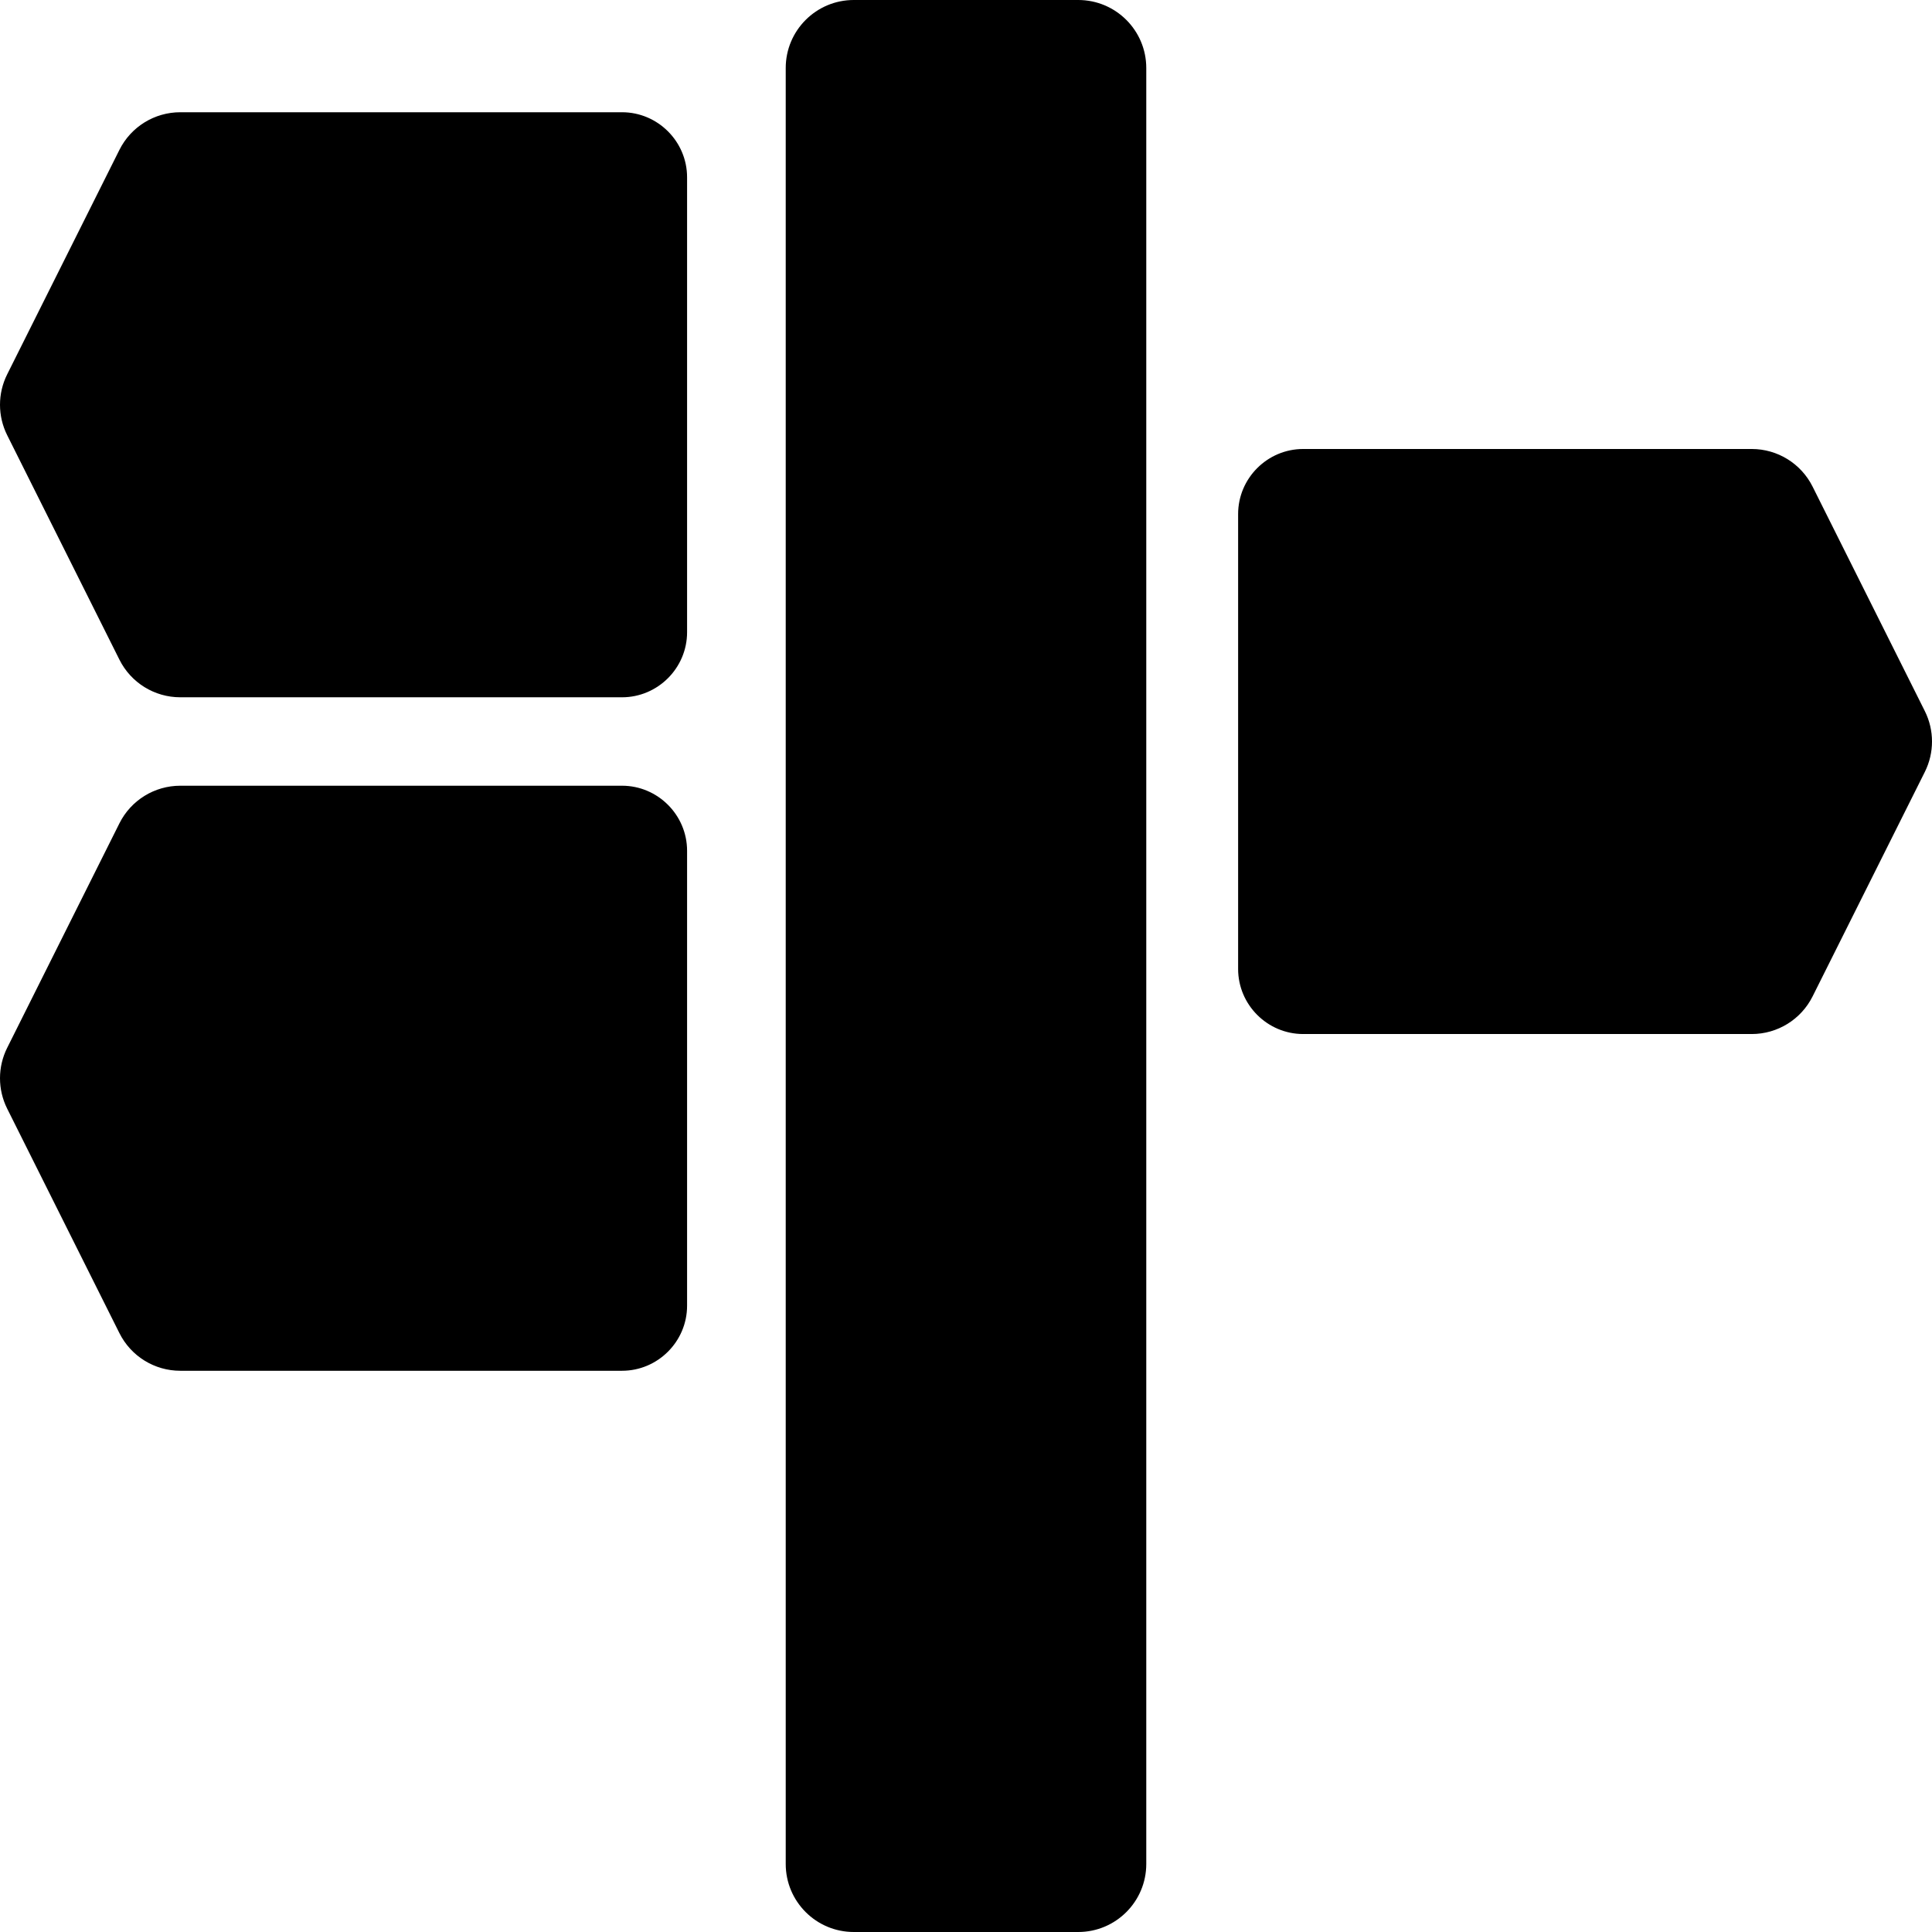 <?xml version="1.0" encoding="iso-8859-1"?>
<!-- Generator: Adobe Illustrator 18.0.0, SVG Export Plug-In . SVG Version: 6.00 Build 0)  -->
<!DOCTYPE svg PUBLIC "-//W3C//DTD SVG 1.1//EN" "http://www.w3.org/Graphics/SVG/1.1/DTD/svg11.dtd">
<svg version="1.1" id="Capa_1" xmlns="http://www.w3.org/2000/svg" xmlns:xlink="http://www.w3.org/1999/xlink" x="0px" y="0px"
	 viewBox="0 0 297 297" style="enable-background:new 0 0 297 297;" xml:space="preserve">
<g>
	<path d="M27.713,210.724h67.91c5.5,0,10-4.5,10-10v-69.937c0-5.5-4.5-10-10-10h-67.91c-3.962,0-7.582,2.237-9.354,5.781
		L1.104,161.079c-1.472,2.943-1.472,6.409,0,9.352l17.256,34.511C20.131,208.486,23.751,210.724,27.713,210.724z"/>
	<path d="M269.288,158.958c3.961,0,7.582-2.237,9.354-5.781l17.255-34.511c1.472-2.943,1.472-6.41,0-9.353l-17.255-34.511
		c-1.772-3.544-5.393-5.781-9.354-5.781h-68.956c-5.5,0-10,4.5-10,10v69.936c0,5.5,4.5,10,10,10H269.288z"/>
	<path d="M27.713,107.191h67.91c5.5,0,10-4.5,10-10V27.255c0-5.5-4.5-10-10-10h-67.91c-3.962,0-7.582,2.238-9.354,5.782
		L1.104,57.547c-1.472,2.943-1.472,6.41,0,9.353l17.256,34.51C20.131,104.954,23.751,107.191,27.713,107.191z"/>
	<path d="M165.755,0h-34.51c-5.775,0-10.458,4.683-10.458,10.458v276.084c0,5.775,4.683,10.458,10.458,10.458h34.51
		c5.775,0,10.458-4.683,10.458-10.458V10.458C176.213,4.683,171.531,0,165.755,0z"/>
</g>
<g>
</g>
<g>
</g>
<g>
</g>
<g>
</g>
<g>
</g>
<g>
</g>
<g>
</g>
<g>
</g>
<g>
</g>
<g>
</g>
<g>
</g>
<g>
</g>
<g>
</g>
<g>
</g>
<g>
</g>
</svg>
